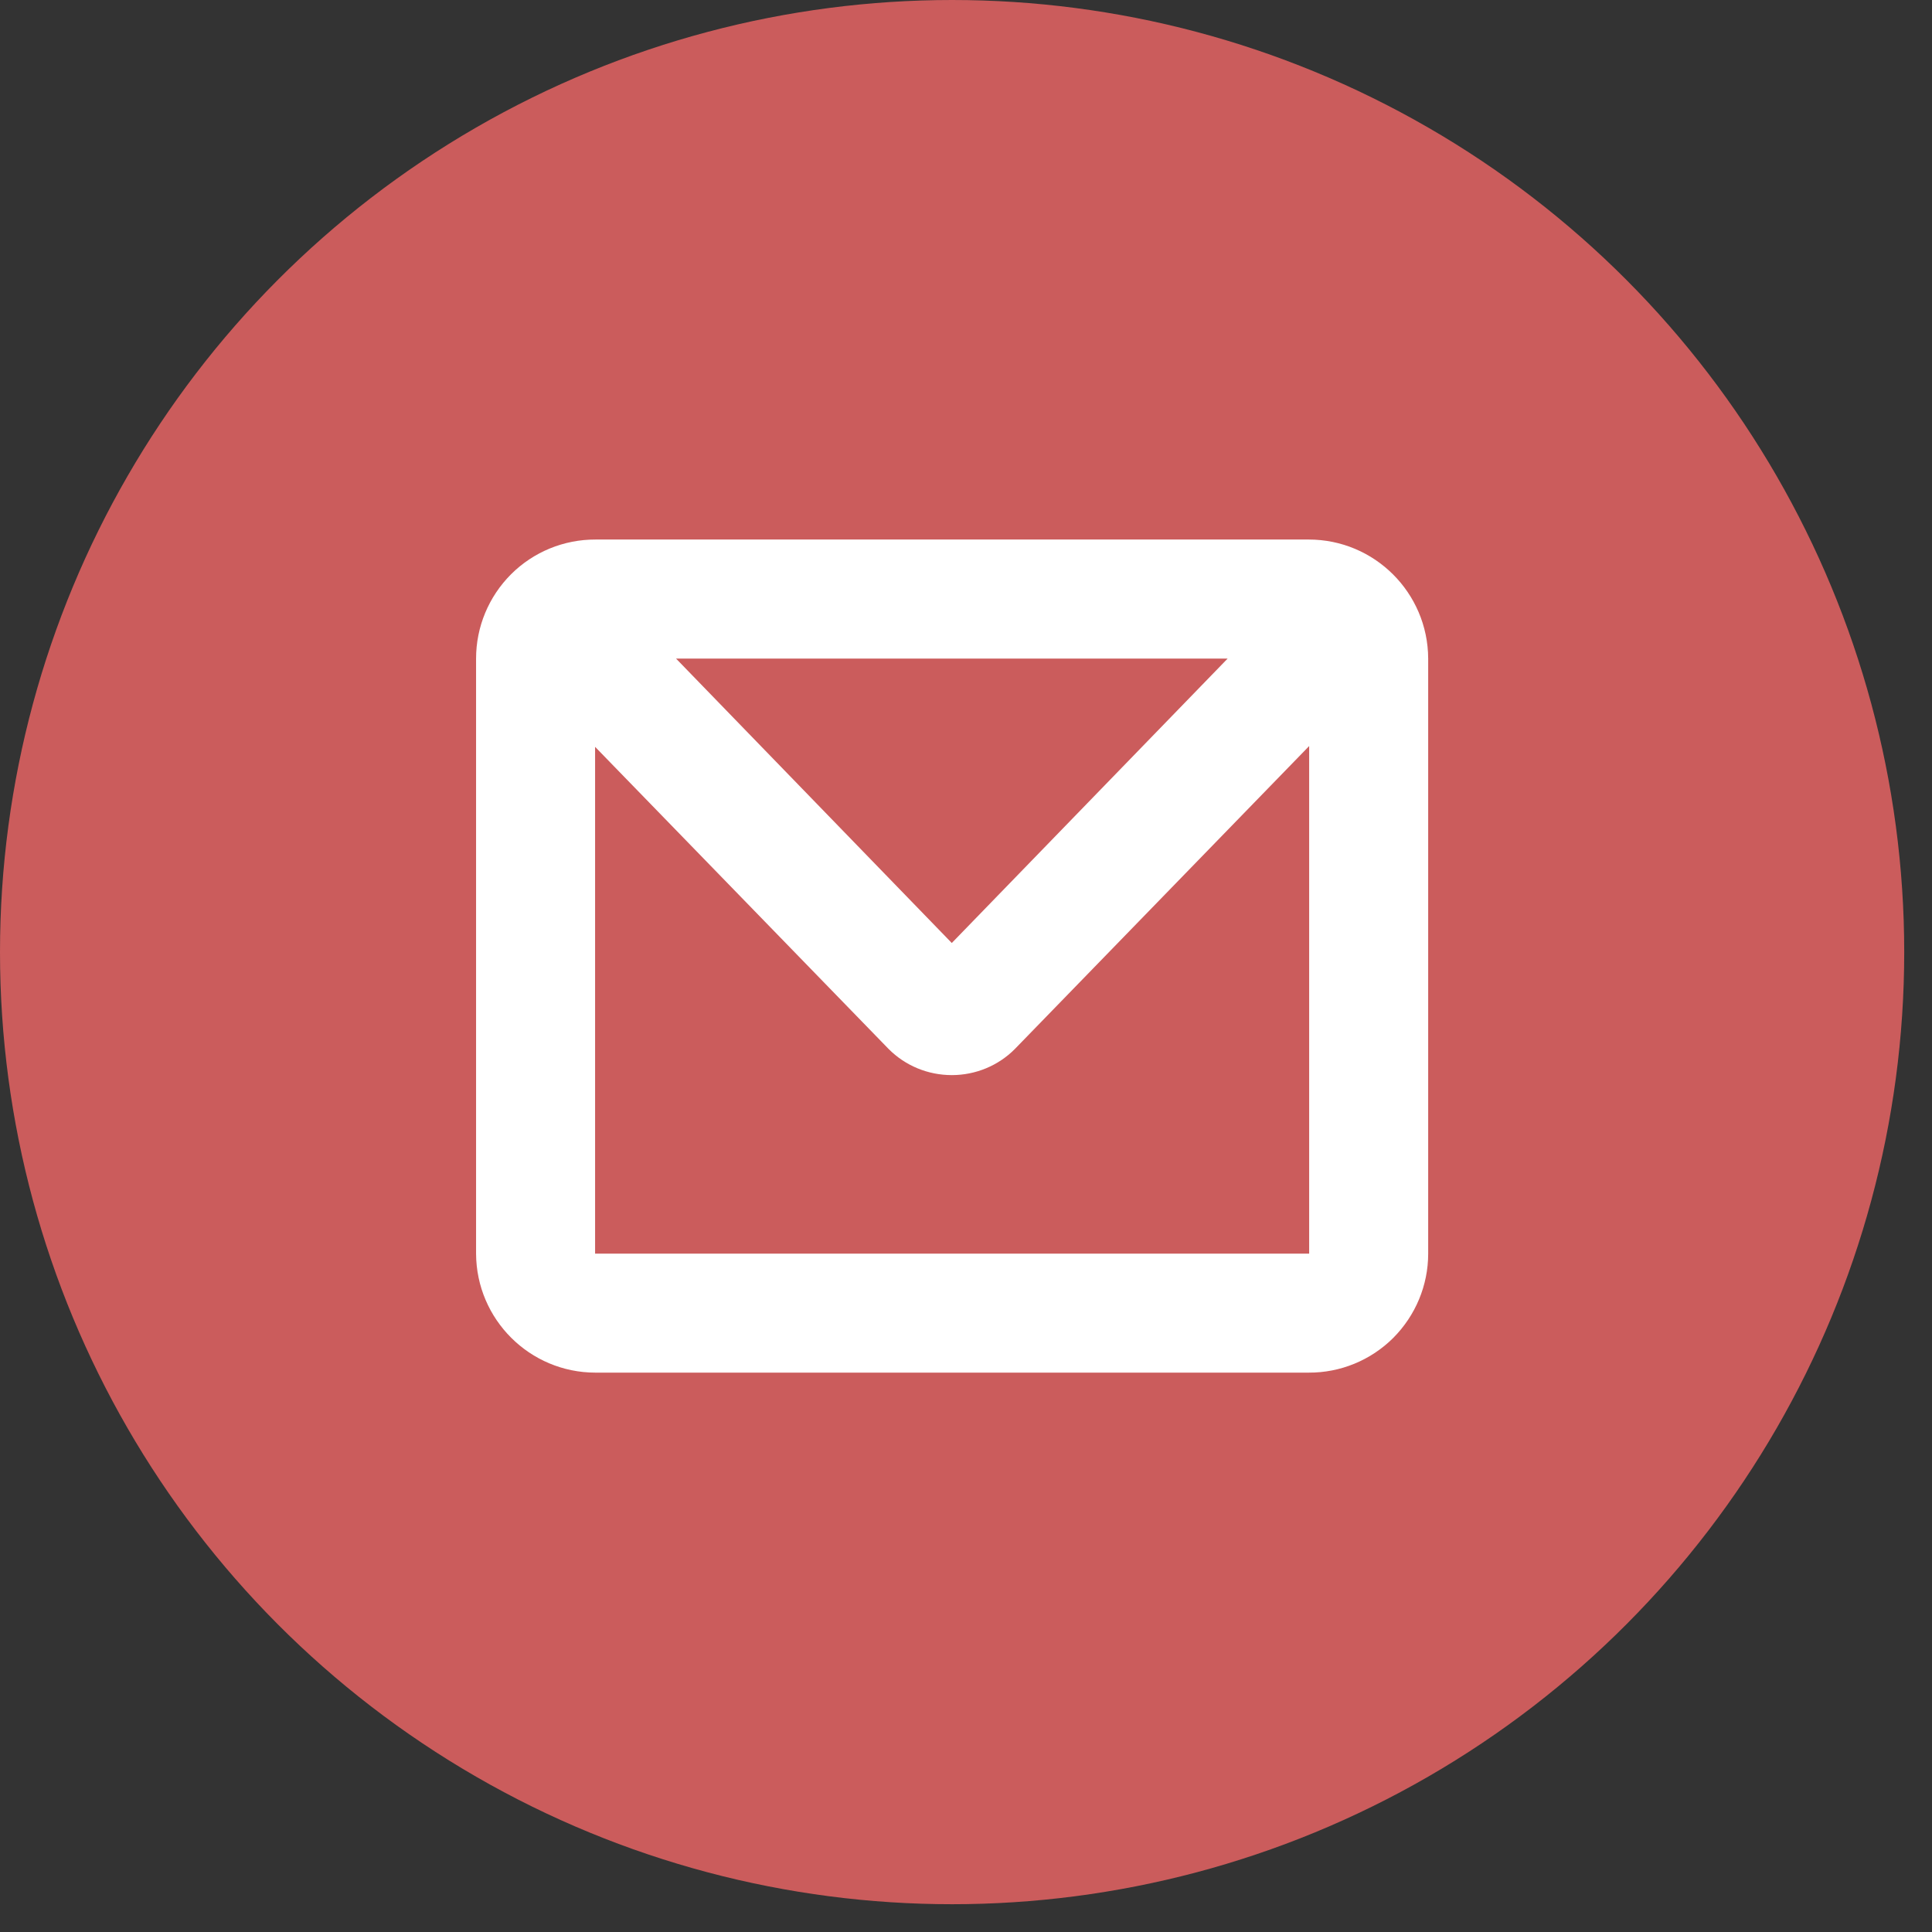 <svg width="53" height="53" viewBox="0 0 53 53" fill="none" xmlns="http://www.w3.org/2000/svg">
<rect x="0" y="0" width="53" height="53" fill="#333333" stroke="none"/>
<circle cx="26.119" cy="26.119" r="26.119" fill="#CB5C5C"/>
<path fill-rule="evenodd" clip-rule="evenodd" d="M35.903 37.655H16.336C14.532 37.655 13.068 36.194 13.06 34.391V18.066C13.06 17.197 13.406 16.368 14.02 15.753C14.635 15.14 15.468 14.798 16.338 14.801H35.903C37.707 14.801 39.171 16.262 39.179 18.066V34.391C39.179 35.259 38.833 36.088 38.219 36.704C37.604 37.316 36.771 37.659 35.901 37.655H35.903ZM35.914 34.391V20.466L27.842 28.775C27.385 29.237 26.759 29.493 26.111 29.493C25.458 29.493 24.835 29.237 24.376 28.775L16.325 20.488V34.391H35.914ZM33.678 18.066H18.545L26.11 25.869L33.678 18.066Z" fill="white"/>
</svg>
